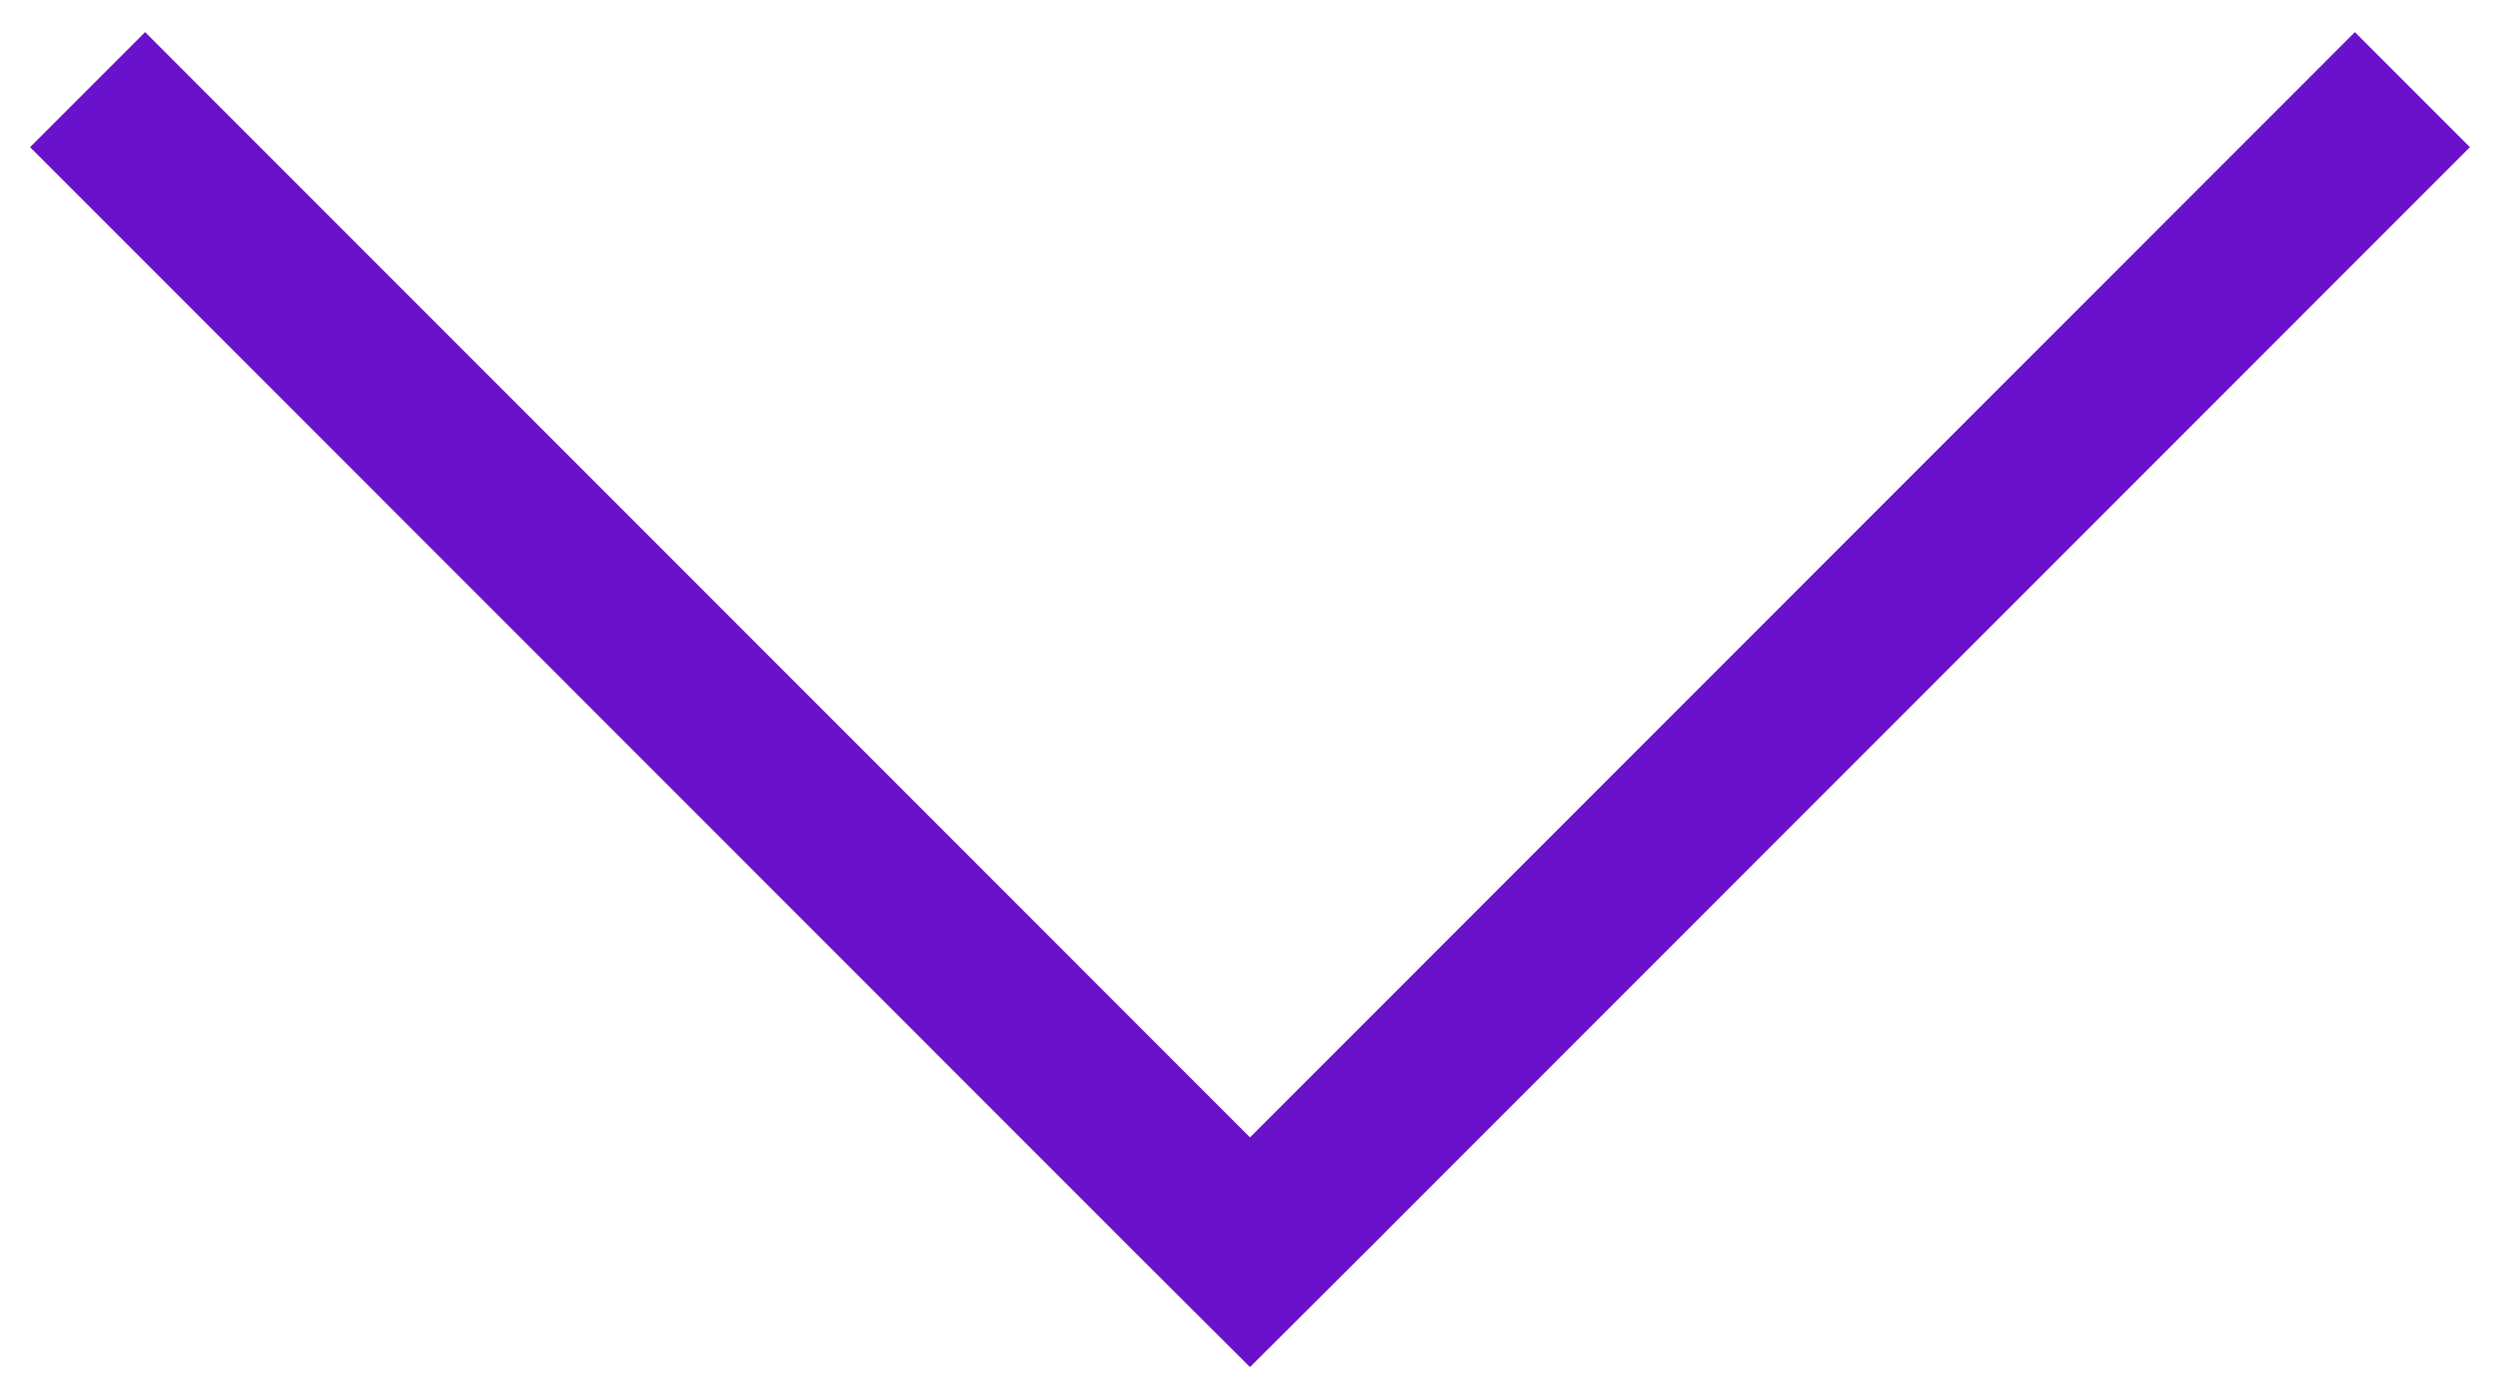 <?xml version="1.0" encoding="utf-8"?>
<!-- Generator: Adobe Illustrator 26.0.3, SVG Export Plug-In . SVG Version: 6.00 Build 0)  -->
<svg version="1.1" id="Warstwa_1" xmlns="http://www.w3.org/2000/svg" xmlns:xlink="http://www.w3.org/1999/xlink" x="0px" y="0px"
	 viewBox="0 0 615 344.3" style="enable-background:new 0 0 615 344.3;" xml:space="preserve">
<style type="text/css">
	.st0{fill:#6A11CB;}
</style>
<polygon class="st0" points="579.3,7.9 307.5,279.8 35.7,7.9 7.4,36.2 279.2,308.1 279.2,308.1 307.5,336.3 335.8,308.1 607.6,36.2 
	"/>
</svg>

